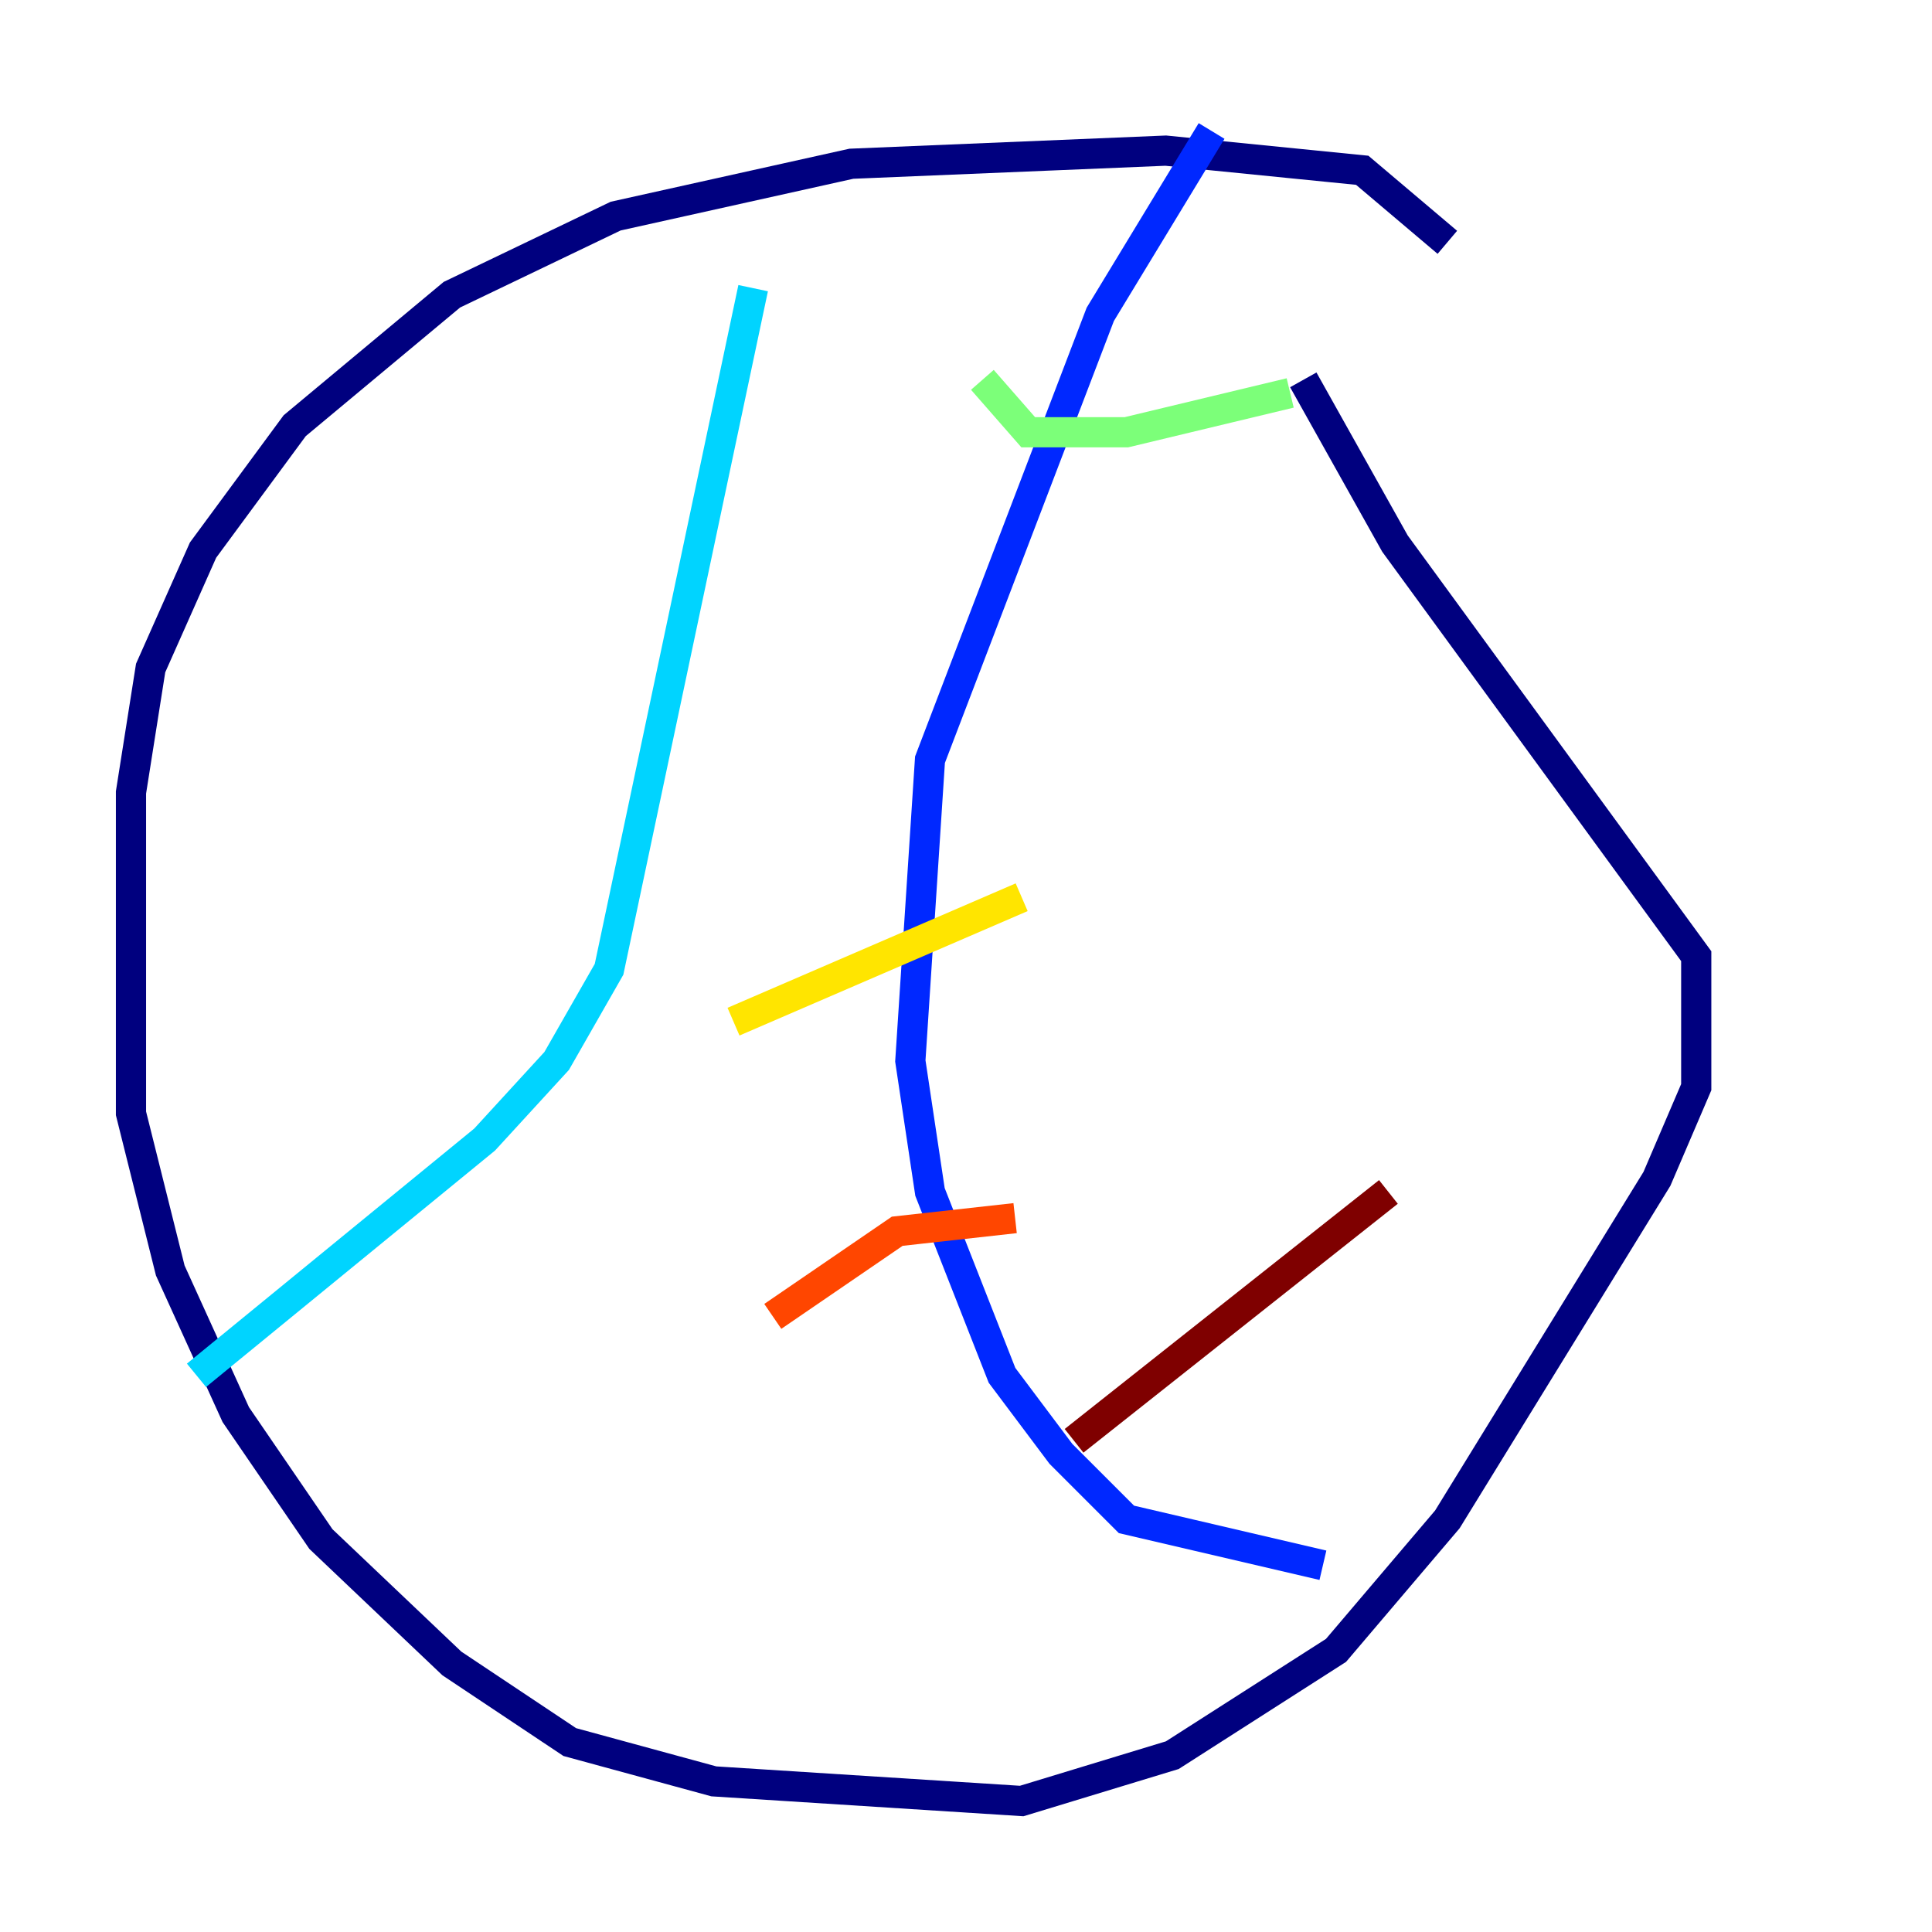 <?xml version="1.0" encoding="utf-8" ?>
<svg baseProfile="tiny" height="128" version="1.2" viewBox="0,0,128,128" width="128" xmlns="http://www.w3.org/2000/svg" xmlns:ev="http://www.w3.org/2001/xml-events" xmlns:xlink="http://www.w3.org/1999/xlink"><defs /><polyline fill="none" points="95.891,16.054 90.251,11.281 77.234,9.98 56.407,10.848 40.786,14.319 29.939,19.525 19.525,28.203 13.451,36.447 9.98,44.258 8.678,52.502 8.678,73.763 11.281,84.176 15.62,93.722 21.261,101.966 29.939,110.21 37.749,115.417 47.295,118.02 67.688,119.322 77.668,116.285 88.515,109.342 95.891,100.664 109.776,78.102 112.38,72.027 112.38,63.349 92.42,36.014 86.346,25.166" stroke="#00007f" stroke-width="2" /><polyline fill="none" points="80.271,8.678 72.895,20.827 61.614,50.332 60.312,70.291 61.614,78.969 66.386,91.119 70.291,96.325 74.63,100.664 87.647,103.702" stroke="#0028ff" stroke-width="2" /><polyline fill="none" points="49.898,19.091 40.352,64.217 36.881,70.291 32.108,75.498 13.017,91.119" stroke="#00d4ff" stroke-width="2" /><polyline fill="none" points="65.085,25.166 68.122,28.637 74.63,28.637 85.478,26.034" stroke="#7cff79" stroke-width="2" /><polyline fill="none" points="48.597,67.688 67.688,59.444" stroke="#ffe500" stroke-width="2" /><polyline fill="none" points="51.2,87.214 59.444,81.573 67.254,80.705" stroke="#ff4600" stroke-width="2" /><polyline fill="none" points="71.159,95.458 91.986,78.969" stroke="#7f0000" stroke-width="2" /></svg>